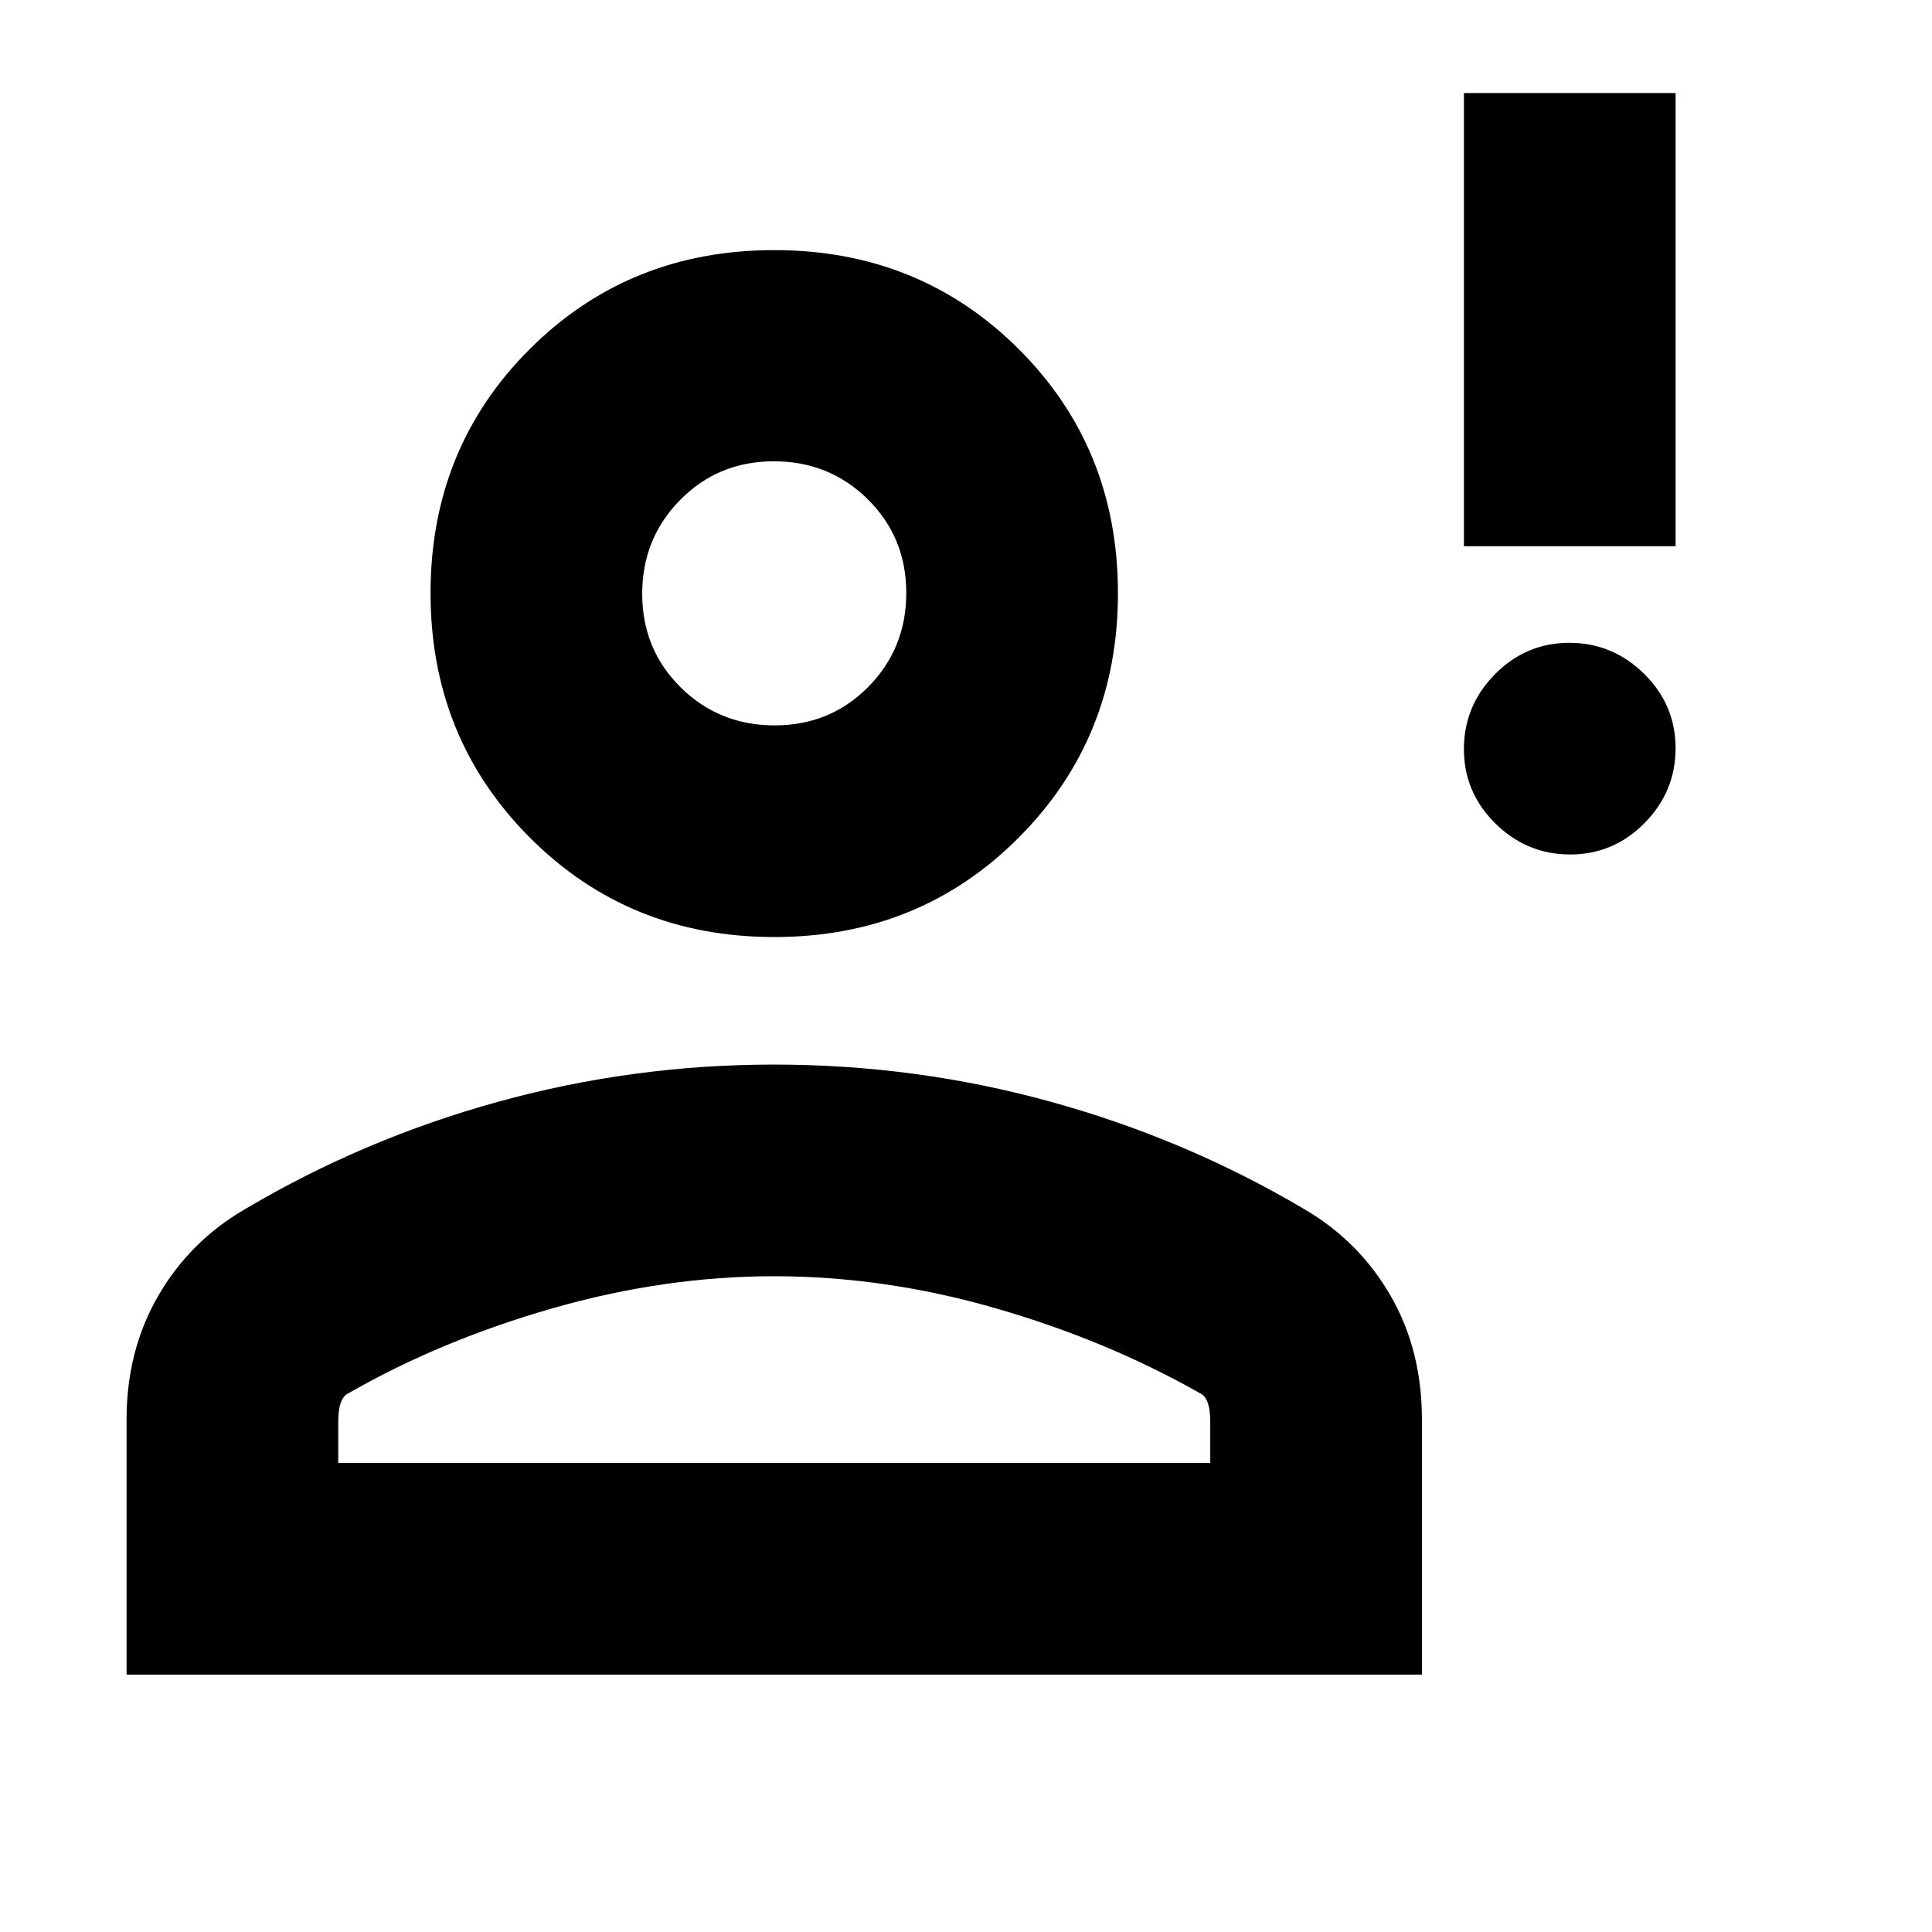<svg xmlns="http://www.w3.org/2000/svg" height="20" viewBox="0 -960 960 960" width="20"><path d="M780.211-535.413q-21.55 0-37.174-15.413-15.624-15.414-15.624-36.963 0-21.55 15.413-37.174 15.414-15.624 36.963-15.624 21.55 0 37.174 15.413 15.624 15.414 15.624 36.963 0 21.55-15.413 37.174-15.414 15.624-36.963 15.624Zm-52.798-153.174v-225.174h105.174v225.174H727.413ZM384.755-494.391q-72.19 0-121.505-49.435t-49.315-121.468q0-72.032 49.277-121.228t121.467-49.196q72.191 0 121.506 49.169T555.5-665.174q0 71.913-49.277 121.348t-121.468 49.435Zm-321.864 366.5v-126.826q0-34.161 15.669-61.283 15.668-27.121 42.918-43.022 59-35 125.972-53.5 66.971-18.5 137.129-18.5 70.617 0 137.617 18.5 67 18.5 125.761 53.261 27.25 15.866 42.918 42.921 15.669 27.056 15.669 61.609v126.84H62.891Zm105.174-105.174H601.37v-20.457q0-6.238-1.354-9.717-1.354-3.478-3.842-4.522-46.326-26.282-101.511-42.185-55.185-15.902-110.065-15.902-54.402 0-109.946 15.902-55.543 15.903-101.391 42.185-2.488 1.044-3.842 4.522-1.354 3.479-1.354 9.717v20.457Zm216.856-366.5q27.601 0 46.503-19.107 18.902-19.106 18.902-46.706t-19.106-46.503q-19.106-18.902-46.707-18.902-27.6 0-46.502 19.158t-18.902 46.663q0 27.604 19.106 46.5 19.106 18.897 46.706 18.897Zm-.204-66.609Zm0 433.109Z"/></svg>